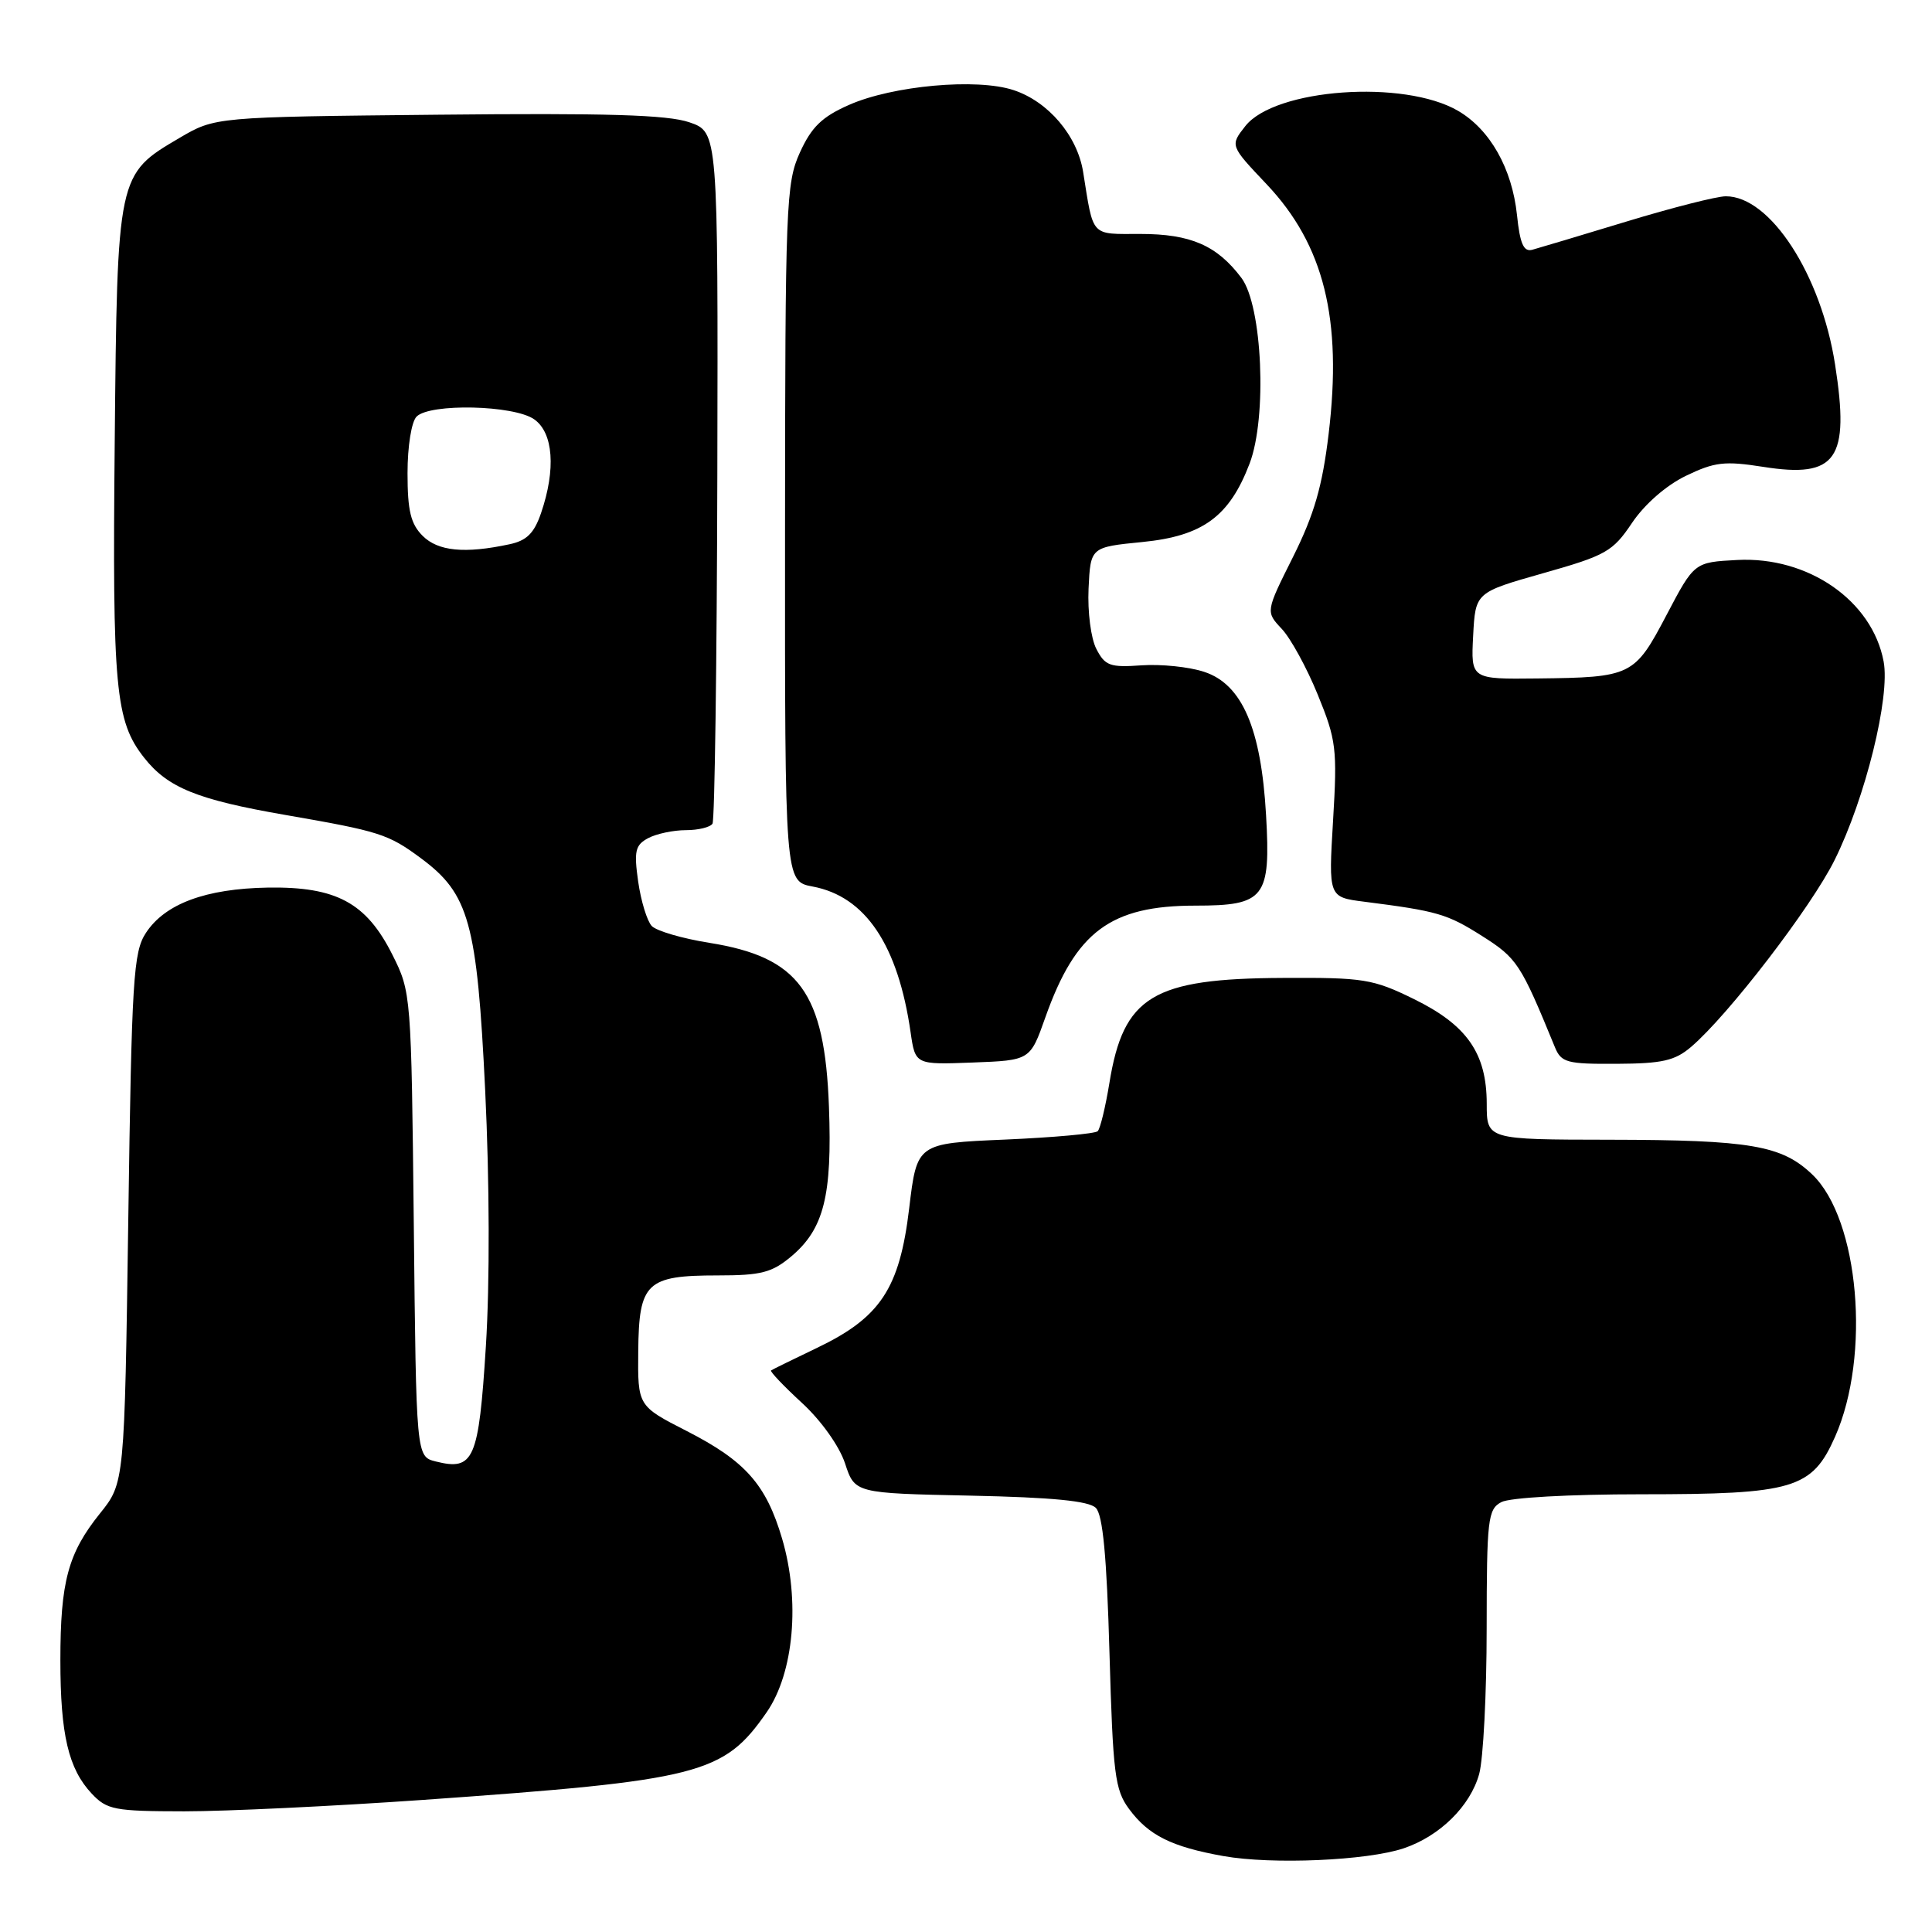 <?xml version="1.0" encoding="UTF-8" standalone="no"?>
<!DOCTYPE svg PUBLIC "-//W3C//DTD SVG 1.1//EN" "http://www.w3.org/Graphics/SVG/1.1/DTD/svg11.dtd" >
<svg xmlns="http://www.w3.org/2000/svg" xmlns:xlink="http://www.w3.org/1999/xlink" version="1.1" viewBox="0 0 256 256">
 <g >
 <path fill="currentColor"
d=" M 186.00 244.91 C 190.78 243.30 194.82 239.32 196.00 235.06 C 196.54 233.10 196.99 224.43 196.99 215.79 C 197.00 201.28 197.15 199.99 198.93 199.04 C 200.04 198.44 207.94 198.00 217.47 198.00 C 237.69 198.00 240.10 197.28 243.16 190.37 C 247.91 179.63 246.34 161.58 240.15 155.64 C 236.10 151.76 231.96 151.05 213.25 151.02 C 197.00 151.00 197.00 151.00 197.00 146.25 C 196.99 139.56 194.39 135.83 187.33 132.37 C 181.92 129.72 180.68 129.52 170.00 129.58 C 152.73 129.66 148.87 131.99 147.00 143.51 C 146.48 146.68 145.79 149.55 145.45 149.89 C 145.12 150.22 139.59 150.72 133.17 151.00 C 121.50 151.50 121.50 151.50 120.47 160.12 C 119.20 170.74 116.66 174.58 108.26 178.60 C 105.09 180.12 102.35 181.46 102.17 181.59 C 101.99 181.72 103.83 183.65 106.25 185.88 C 108.81 188.23 111.21 191.61 111.97 193.90 C 113.27 197.86 113.27 197.86 128.59 198.18 C 139.44 198.41 144.28 198.88 145.20 199.80 C 146.13 200.72 146.65 206.23 147.01 218.98 C 147.47 235.08 147.73 237.16 149.60 239.69 C 152.19 243.20 155.23 244.71 162.11 245.94 C 168.57 247.09 181.14 246.54 186.00 244.91 Z  M 56.00 238.50 C 92.81 235.90 95.88 235.11 101.59 226.88 C 105.20 221.66 106.05 212.08 103.63 203.87 C 101.51 196.69 98.76 193.59 91.00 189.62 C 84.50 186.30 84.50 186.30 84.57 179.02 C 84.66 169.95 85.65 169.00 95.11 169.00 C 100.86 169.00 102.29 168.63 104.86 166.47 C 109.17 162.84 110.28 158.43 109.84 146.64 C 109.28 131.48 105.89 126.83 93.99 124.93 C 90.42 124.36 86.99 123.36 86.36 122.70 C 85.74 122.04 84.93 119.39 84.56 116.81 C 83.99 112.77 84.17 111.98 85.88 111.06 C 86.97 110.48 89.22 110.00 90.88 110.00 C 92.53 110.00 94.12 109.61 94.41 109.14 C 94.70 108.67 94.99 87.86 95.05 62.89 C 95.15 17.50 95.15 17.50 91.33 16.20 C 88.45 15.21 80.31 14.97 58.01 15.20 C 28.50 15.50 28.50 15.50 23.76 18.29 C 15.54 23.12 15.54 23.11 15.20 58.70 C 14.88 91.24 15.28 95.55 19.09 100.39 C 22.23 104.38 26.12 105.96 37.84 107.99 C 50.30 110.15 51.44 110.51 55.76 113.71 C 62.16 118.44 63.21 122.23 64.29 144.50 C 64.87 156.55 64.91 170.03 64.38 178.40 C 63.43 193.47 62.79 194.92 57.73 193.65 C 55.15 193.00 55.15 193.00 54.83 162.25 C 54.50 131.75 54.48 131.46 52.00 126.52 C 48.54 119.61 44.56 117.47 35.50 117.61 C 27.26 117.75 21.86 119.75 19.33 123.62 C 17.67 126.15 17.45 129.70 17.00 161.46 C 16.50 196.50 16.50 196.50 13.23 200.56 C 9.02 205.81 8.00 209.58 8.00 220.00 C 8.00 229.84 9.07 234.38 12.15 237.66 C 14.17 239.81 15.16 240.00 24.42 240.01 C 29.97 240.01 44.17 239.33 56.00 238.50 Z  M 138.51 134.82 C 142.54 123.44 147.15 120.00 158.40 120.00 C 167.59 120.00 168.39 118.98 167.76 108.01 C 167.11 96.53 164.59 90.68 159.58 89.03 C 157.58 88.36 153.83 87.98 151.26 88.16 C 147.10 88.46 146.42 88.22 145.28 86.00 C 144.55 84.61 144.10 81.07 144.24 78.00 C 144.50 72.50 144.50 72.50 151.37 71.82 C 159.37 71.03 162.90 68.45 165.58 61.42 C 167.92 55.29 167.27 40.53 164.50 36.83 C 161.26 32.52 157.77 31.00 151.11 31.00 C 144.44 31.00 144.92 31.52 143.52 22.78 C 142.75 17.98 138.90 13.45 134.30 11.94 C 129.45 10.33 118.29 11.34 112.50 13.90 C 108.91 15.48 107.53 16.83 105.99 20.21 C 104.15 24.26 104.04 27.07 104.02 70.64 C 104.00 116.78 104.00 116.78 107.68 117.47 C 114.67 118.78 118.99 125.20 120.66 136.79 C 121.28 141.08 121.28 141.08 128.89 140.79 C 136.50 140.50 136.50 140.50 138.51 134.82 Z  M 224.09 138.71 C 229.03 134.49 240.00 120.20 243.09 113.97 C 247.17 105.75 250.48 92.36 249.59 87.65 C 248.08 79.59 239.60 73.71 230.20 74.20 C 224.50 74.50 224.50 74.50 220.82 81.50 C 216.58 89.57 216.20 89.76 203.70 89.90 C 194.90 90.00 194.90 90.00 195.20 84.25 C 195.50 78.50 195.50 78.50 204.49 75.95 C 212.80 73.60 213.70 73.09 216.25 69.29 C 217.91 66.82 220.77 64.32 223.39 63.05 C 227.20 61.21 228.52 61.06 233.63 61.86 C 243.36 63.40 245.12 60.89 243.16 48.32 C 241.31 36.39 234.55 25.98 228.67 26.01 C 227.48 26.01 221.55 27.52 215.50 29.36 C 209.45 31.20 203.83 32.88 203.02 33.10 C 201.89 33.40 201.40 32.28 201.01 28.50 C 200.36 22.33 197.45 17.17 193.21 14.69 C 186.04 10.50 168.93 11.73 165.01 16.71 C 162.98 19.29 162.98 19.29 167.84 24.42 C 175.44 32.46 177.88 42.29 176.05 57.50 C 175.22 64.43 174.14 68.17 171.34 73.78 C 167.70 81.05 167.70 81.05 169.84 83.33 C 171.02 84.58 173.17 88.51 174.61 92.05 C 177.06 98.04 177.21 99.22 176.64 108.69 C 176.03 118.88 176.03 118.88 180.76 119.48 C 190.48 120.72 191.75 121.09 196.39 124.03 C 201.03 126.97 201.50 127.70 206.03 138.75 C 206.87 140.80 207.61 141.00 214.23 140.96 C 220.26 140.93 221.94 140.55 224.09 138.71 Z  M 56.00 71.00 C 54.42 69.42 54.00 67.67 54.00 62.70 C 54.00 59.13 54.52 55.88 55.20 55.20 C 56.98 53.42 68.09 53.67 70.78 55.56 C 73.32 57.34 73.68 62.18 71.69 67.99 C 70.78 70.65 69.79 71.64 67.50 72.12 C 61.58 73.39 58.04 73.04 56.00 71.00 Z "/>
</g>
</svg>